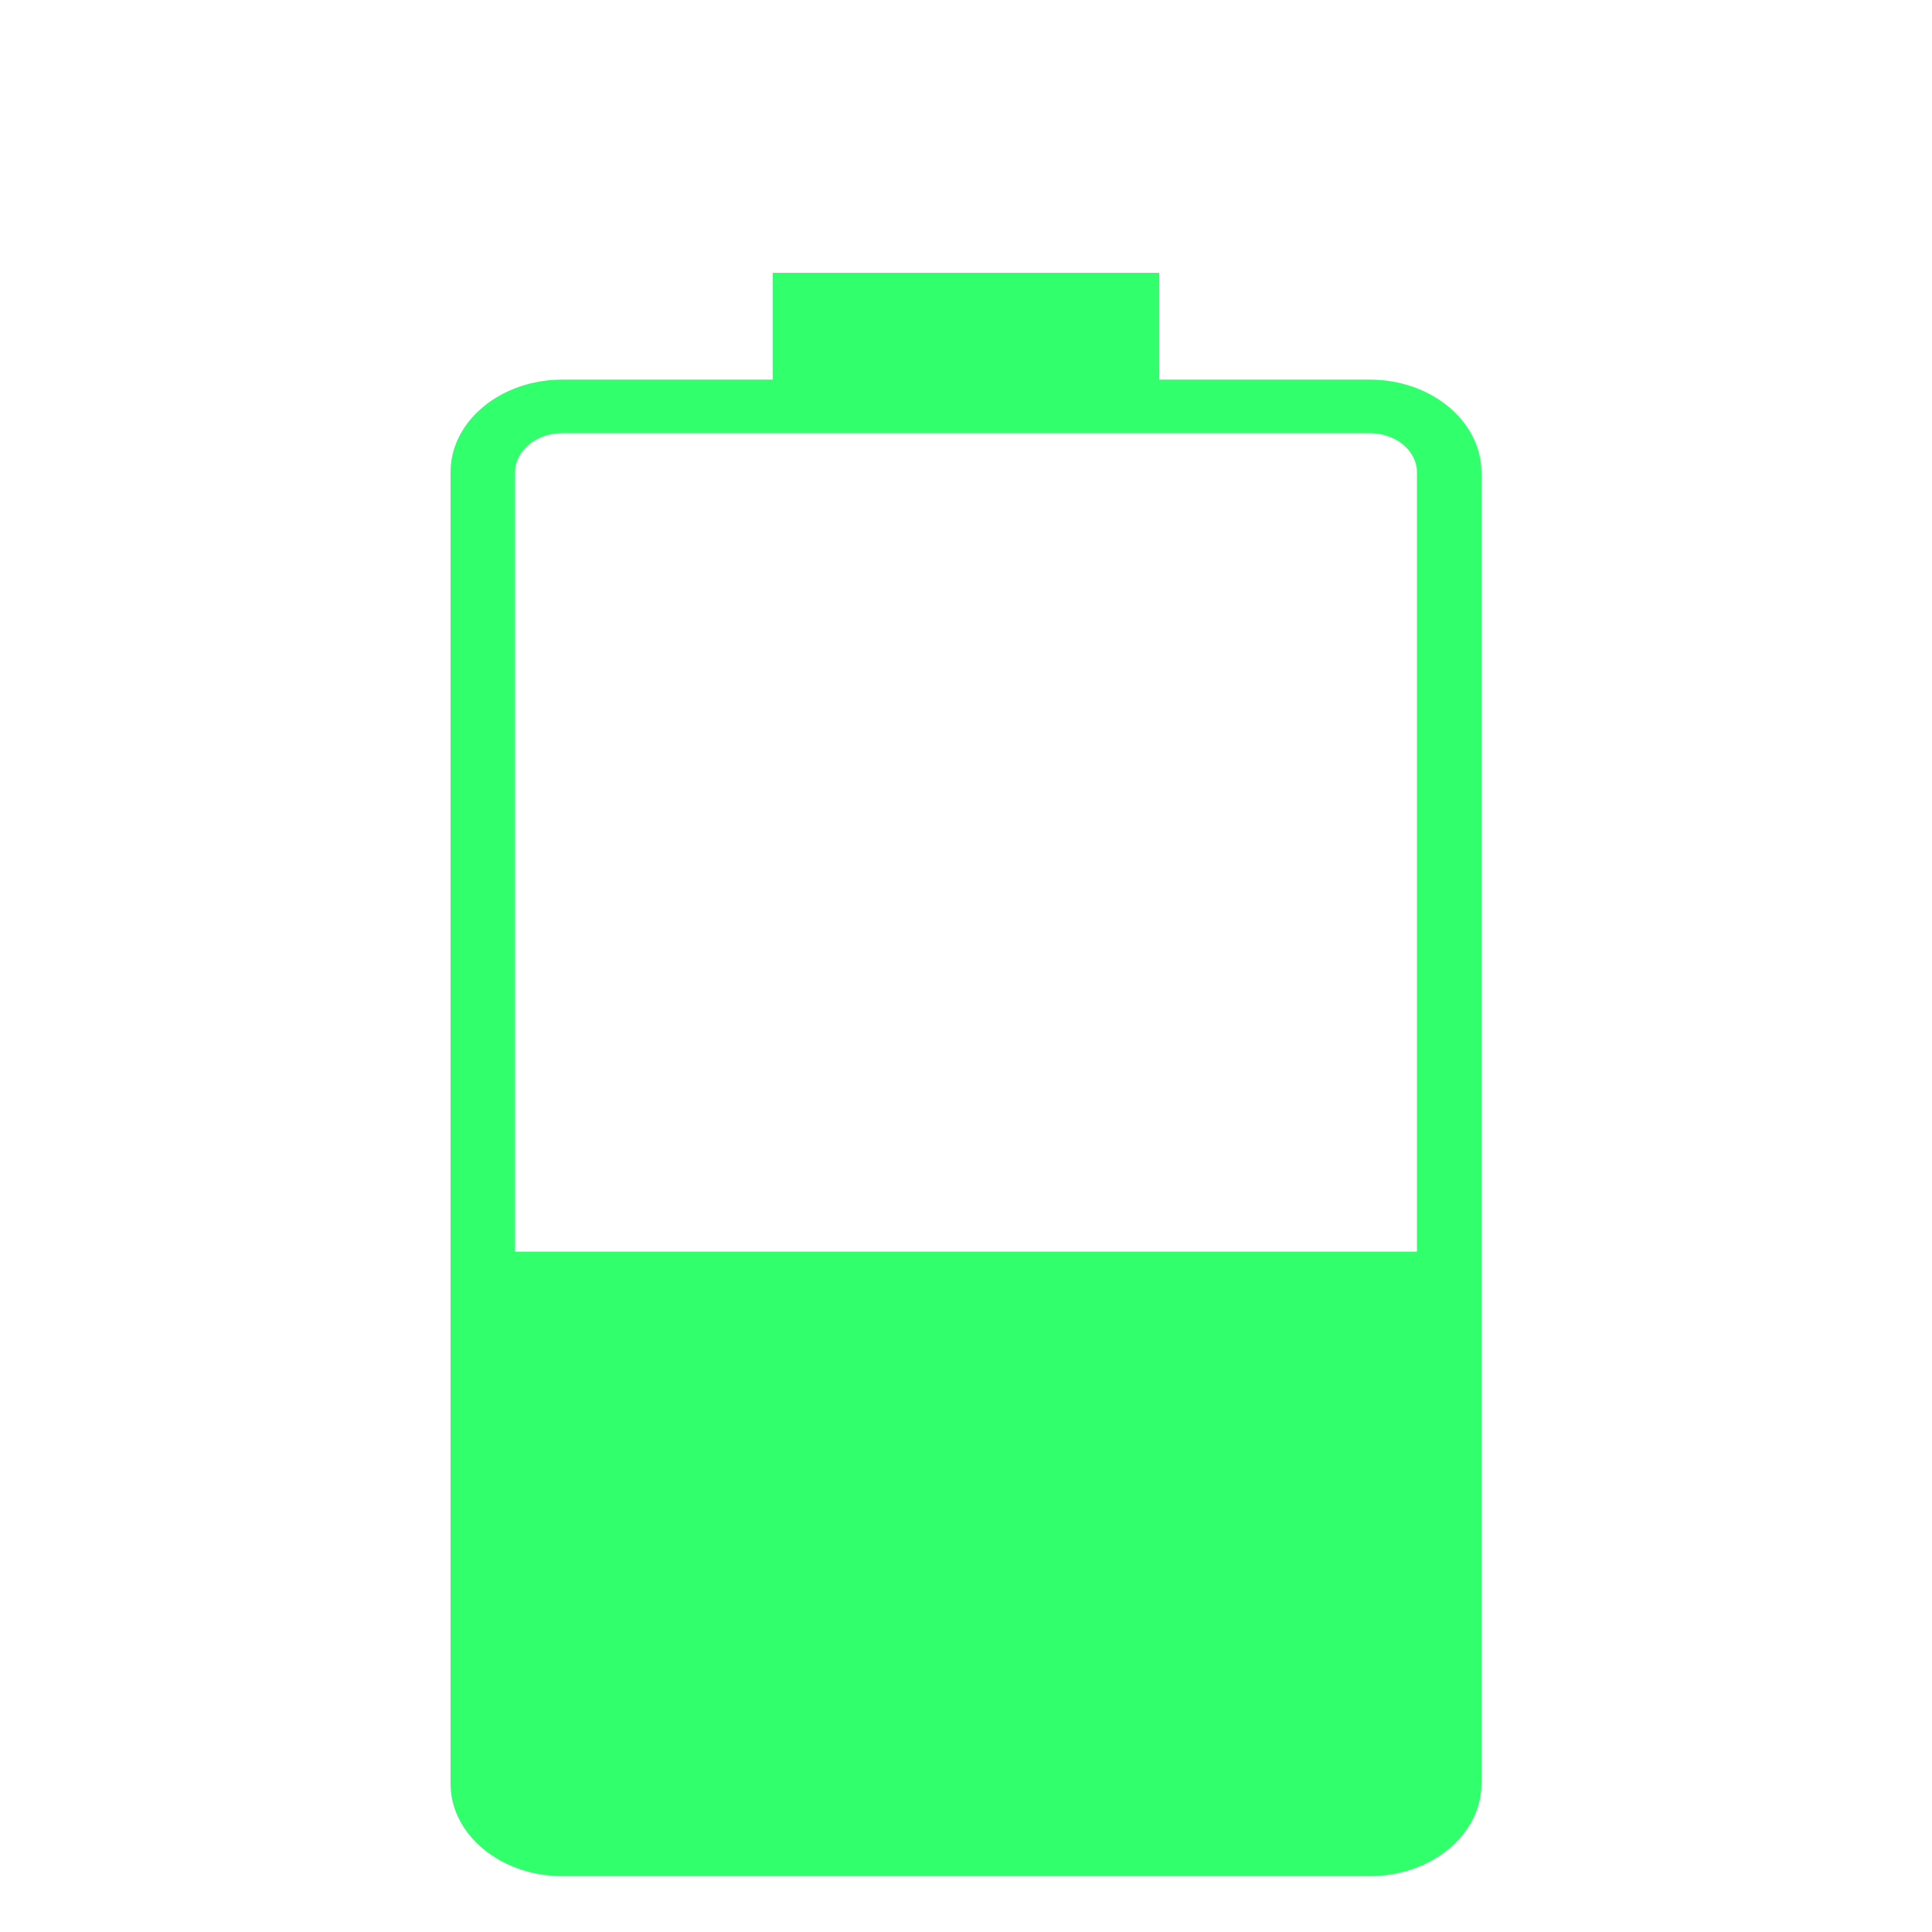 <?xml version="1.0" encoding="utf-8"?>
<!-- Generator: Adobe Illustrator 19.2.0, SVG Export Plug-In . SVG Version: 6.00 Build 0)  -->
<svg version="1.1" id="Capa_1" xmlns="http://www.w3.org/2000/svg" xmlns:xlink="http://www.w3.org/1999/xlink" x="0px" y="0px"
	 viewBox="0 0 512 512" style="enable-background:new 0 0 512 512;" xml:space="preserve">
<style type="text/css">
	.st0{fill:#31FF6B;}
</style>
<path class="st0" d="M363,100.6h-55.8V72.3H204.8v28.3H149c-16.3,0-29.6,11-29.6,24.5v347.6c0,13.5,13.3,24.5,29.6,24.5h214
	c16.3,0,29.6-11,29.6-24.5V125.1C392.5,111.6,379.3,100.6,363,100.6z M149,114.8h55.8h102.4H363c6.9,0,12.5,4.6,12.5,10.4v206.5
	h-239V125.2C136.5,119.4,142.1,114.8,149,114.8z"/>
</svg>
